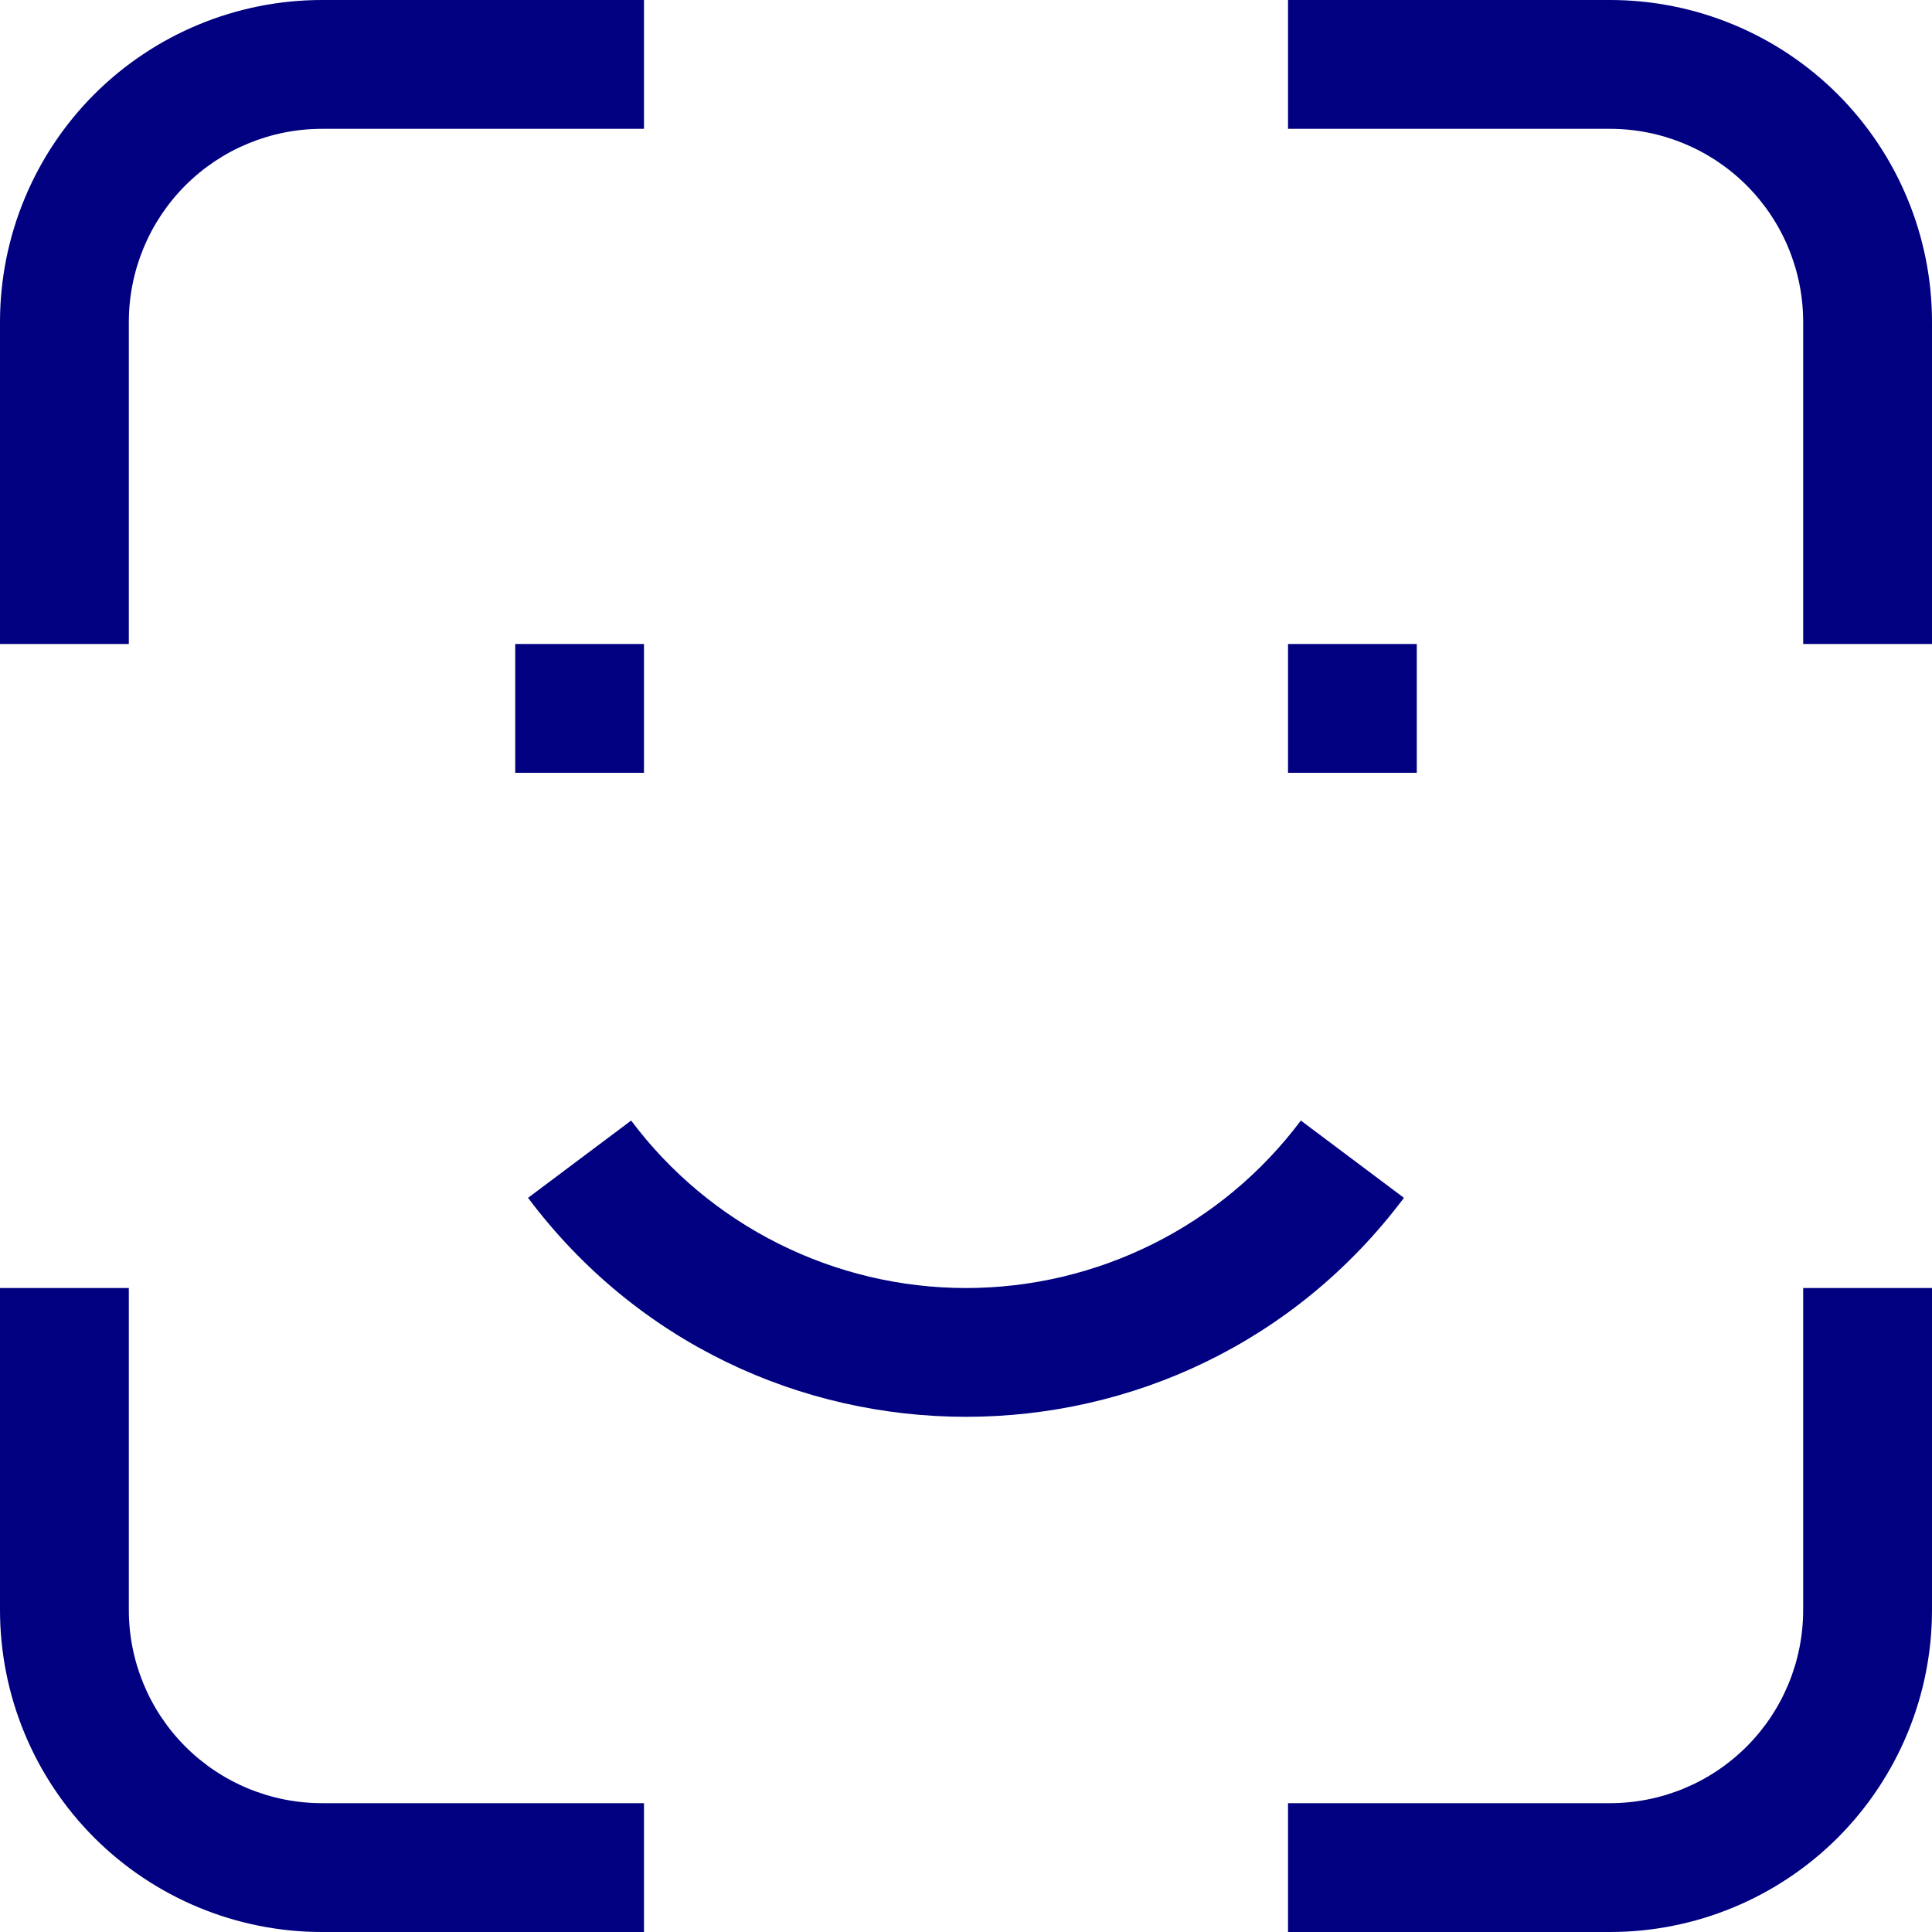 <svg width="25" height="25" viewBox="0 0 25 25" fill="none" xmlns="http://www.w3.org/2000/svg">
<path fill-rule="evenodd" clip-rule="evenodd" d="M4.167 1.667C3.504 1.667 2.868 1.93 2.399 2.399C1.93 2.868 1.667 3.504 1.667 4.167V8.333H0V4.167C0 3.062 0.439 2.002 1.22 1.22C2.002 0.439 3.062 0 4.167 0L8.333 0V1.667H4.167ZM20.833 1.667H16.667V0H20.833C21.938 0 22.998 0.439 23.78 1.22C24.561 2.002 25 3.062 25 4.167V8.333H23.333V4.167C23.333 3.504 23.07 2.868 22.601 2.399C22.132 1.93 21.496 1.667 20.833 1.667ZM8.333 10H6.667V8.333H8.333V10ZM18.333 10H16.667V8.333H18.333V10ZM8.167 14.5C8.671 15.173 9.325 15.719 10.078 16.095C10.83 16.471 11.659 16.667 12.5 16.667C13.341 16.667 14.17 16.471 14.922 16.095C15.675 15.719 16.329 15.173 16.833 14.5L18.167 15.5C15.333 19.278 9.667 19.278 6.833 15.5L8.167 14.5ZM0 20.833V16.667H1.667V20.833C1.667 21.496 1.93 22.132 2.399 22.601C2.868 23.07 3.504 23.333 4.167 23.333H8.333V25H4.167C3.062 25 2.002 24.561 1.22 23.78C0.439 22.998 0 21.938 0 20.833ZM25 16.667V20.833C25 21.938 24.561 22.998 23.78 23.78C22.998 24.561 21.938 25 20.833 25H16.667V23.333H20.833C21.496 23.333 22.132 23.07 22.601 22.601C23.07 22.132 23.333 21.496 23.333 20.833V16.667H25Z" fill="#000080"/>
</svg>
